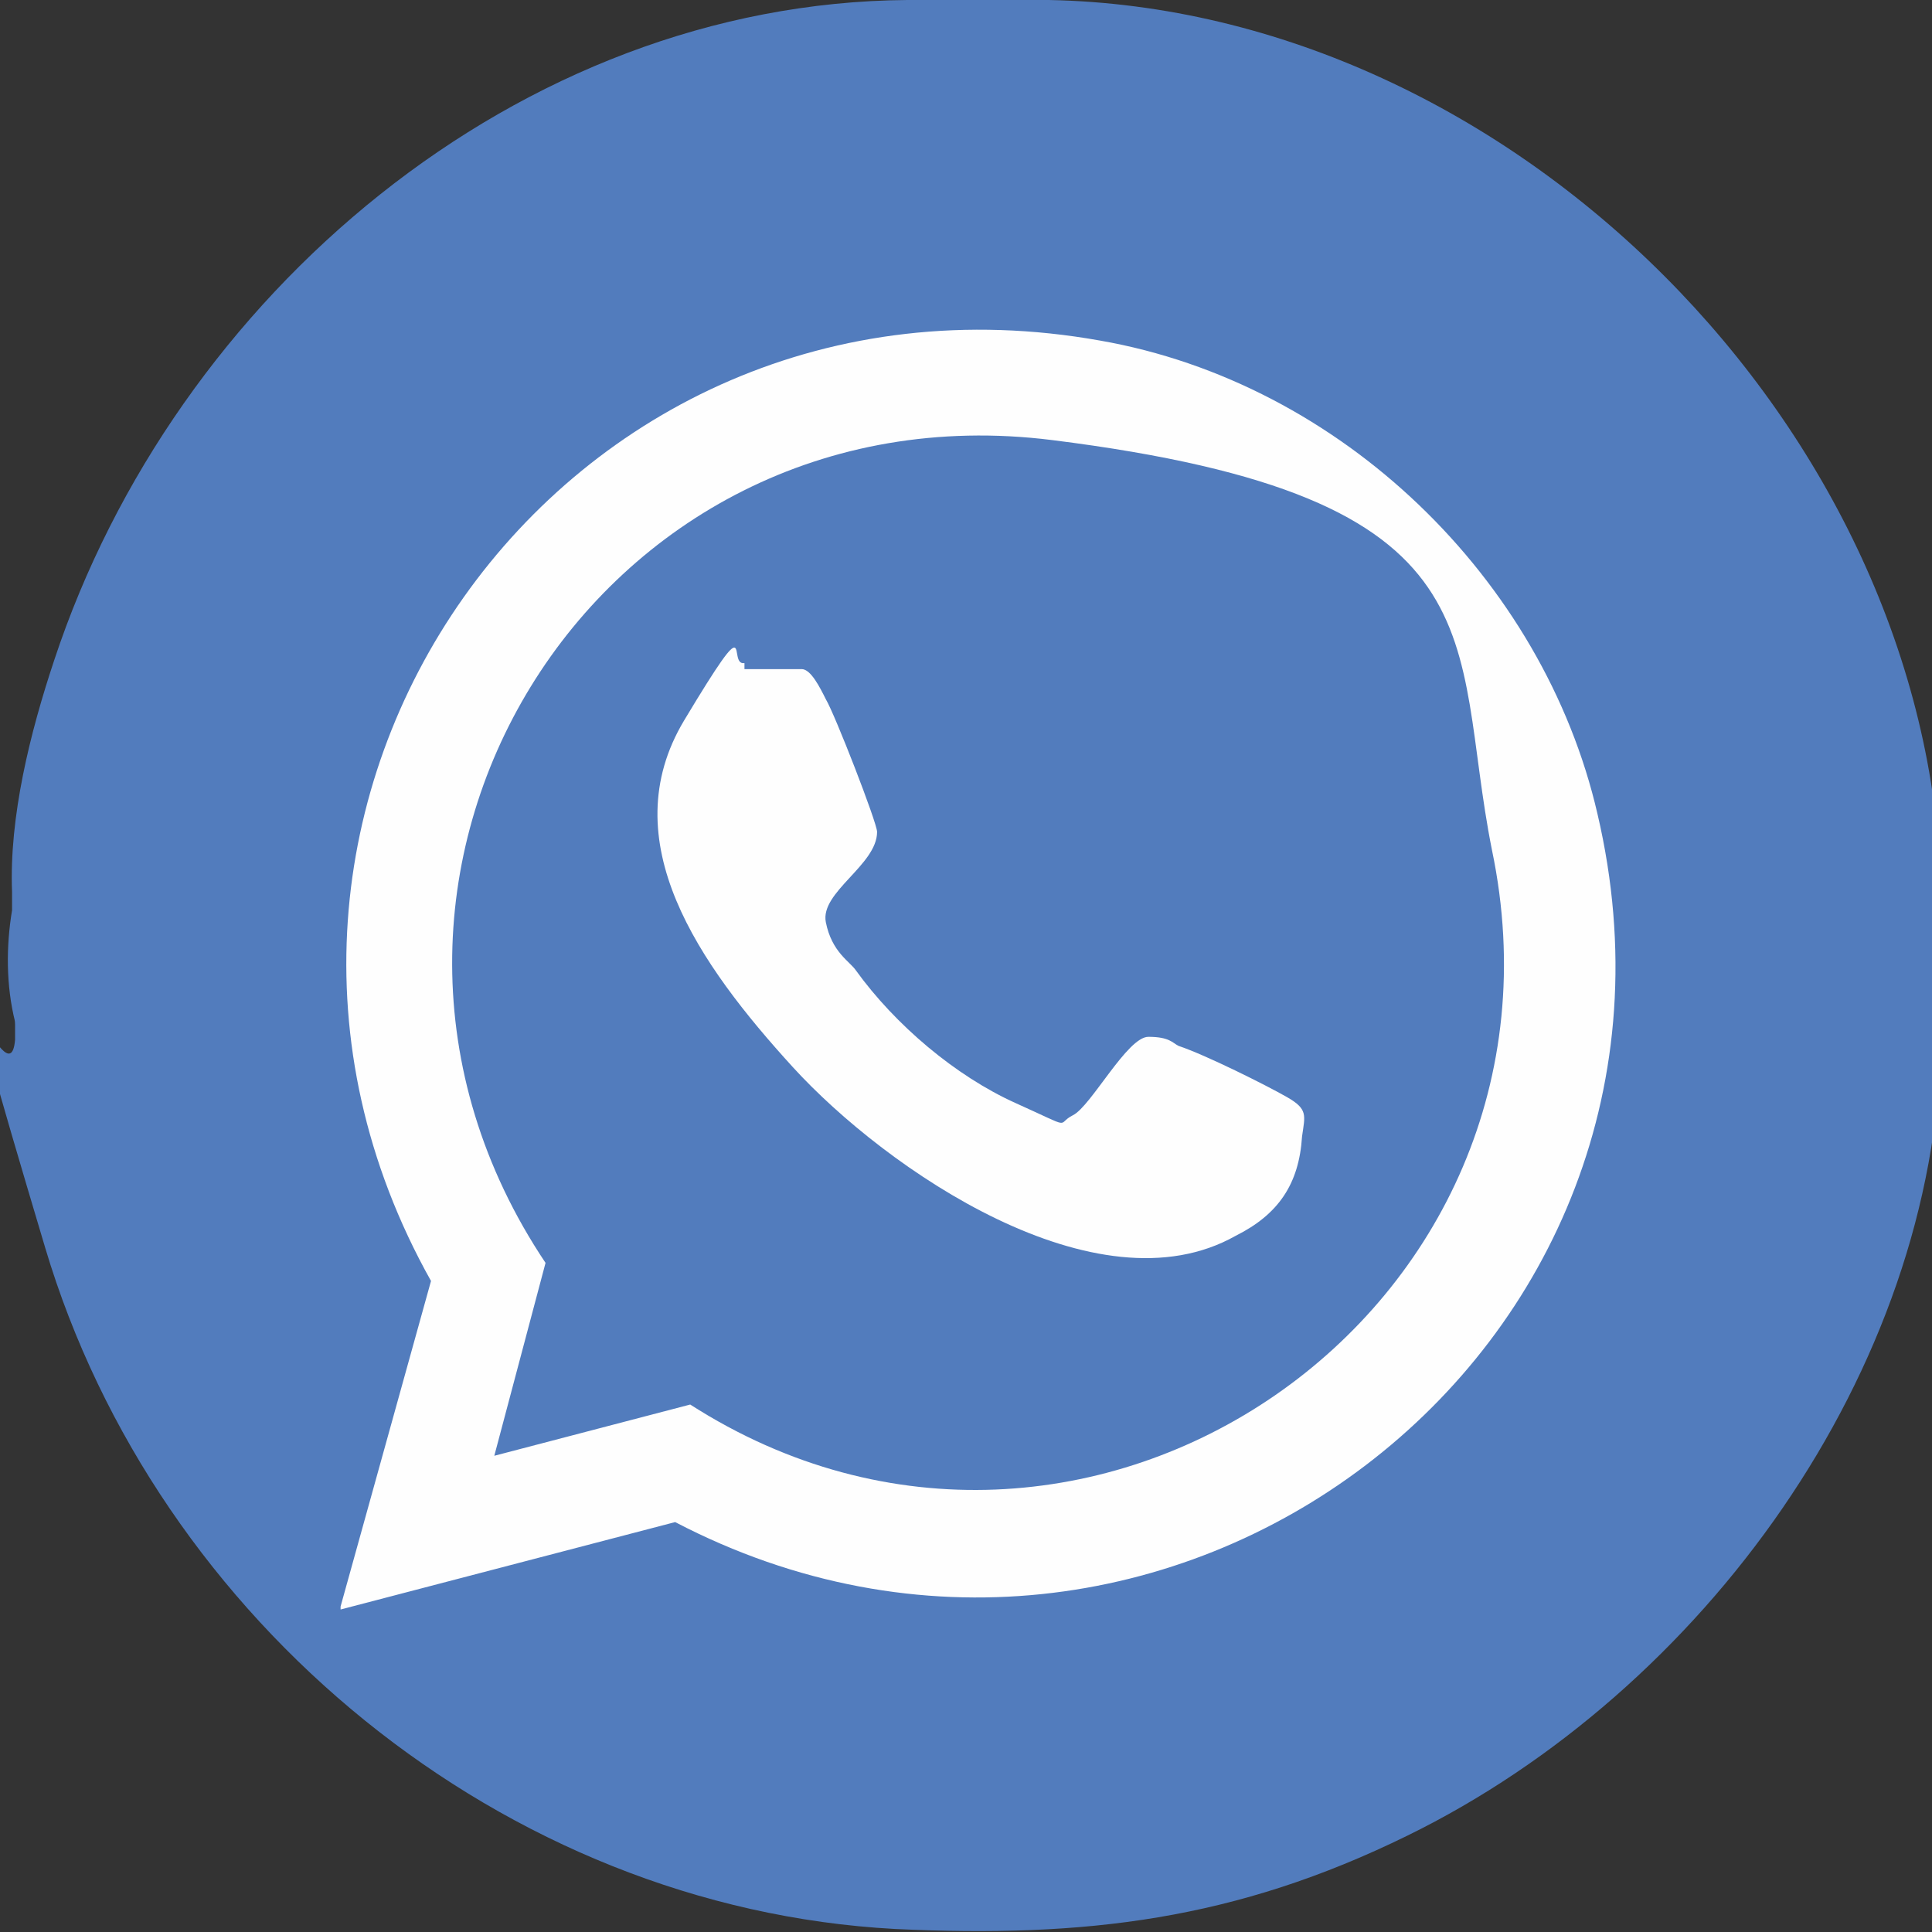 <?xml version="1.0" encoding="UTF-8"?>
<svg id="Capa_1" xmlns="http://www.w3.org/2000/svg" version="1.1" viewBox="0 0 64.1 64.1">
  <rect x="0" y="0" width="64.1" height="64.1" fill="#333333" stroke="none"/>
  <!-- Generator: Adobe Illustrator 29.3.1, SVG Export Plug-In . SVG Version: 2.1.0 Build 151)  -->
  <defs>
    <style>
      .st0 {
        fill: #527cbd;
      }

      .st1 {
        fill: #fefefe;
      }
    </style>
  </defs>
  <path class="st0" d="M34.8,0c15.4.3,29.2,14.3,29.6,29.5,0,1.6.1,3.4,0,5-.2,11-7.9,21.6-17.7,26.4-5.7,2.8-10.7,3.4-17,3.1-13-.7-24.5-10.2-28.2-22.6s-1.2-4.6-1-6.9v-.6c-.3-1.2-.3-2.5-.1-3.7v-.6c-.1-2.5.6-5.3,1.4-7.7C5.8,9.8,17.2.1,30.1,0h4.7Z"/>
  <path class="st0" d="M.5,30c0-.3.1-.6.1-.6,0,.2,0,.5-.1.6Z"/>
  <path class="st0" d="M.6,34.4c0,0-.1-.3-.1-.6.2.1.1.4.1.6Z"/>
  <g>
    <path class="st1" d="M11.3,53.3l3-10.8c-8.8-15.7,4.3-34.4,22.2-31.2,8,1.4,14.7,7.9,16.5,15.7,4.2,17.9-14.5,31.9-30.6,23.5l-11.1,2.9Z"/>
    <g>
      <path class="st0" d="M16.4,48.3l1.7-6.4c-8.5-12.7,1.6-29.2,16.8-27.3s13.2,6.6,14.6,13.6c3.2,15.3-13.5,26.8-26.6,18.4l-6.5,1.7Z"/>
      <path class="st1" d="M24.7,22.2c.4,0,1.6,0,1.9,0s.6.6.8,1c.3.5,1.7,4.1,1.7,4.4,0,1.1-1.9,2-1.7,3s.8,1.3,1,1.6c1.3,1.8,3.3,3.5,5.3,4.4s1.3.7,1.9.4,1.8-2.6,2.5-2.6.8.2,1,.3c.9.3,2.9,1.3,3.6,1.7s.6.6.5,1.3c-.1,1.6-.8,2.6-2.2,3.3-4.6,2.6-11.6-2.2-14.7-5.6s-6-7.5-3.6-11.5,1.4-1.8,2-1.9Z"/>
    </g>
  </g>
</svg>